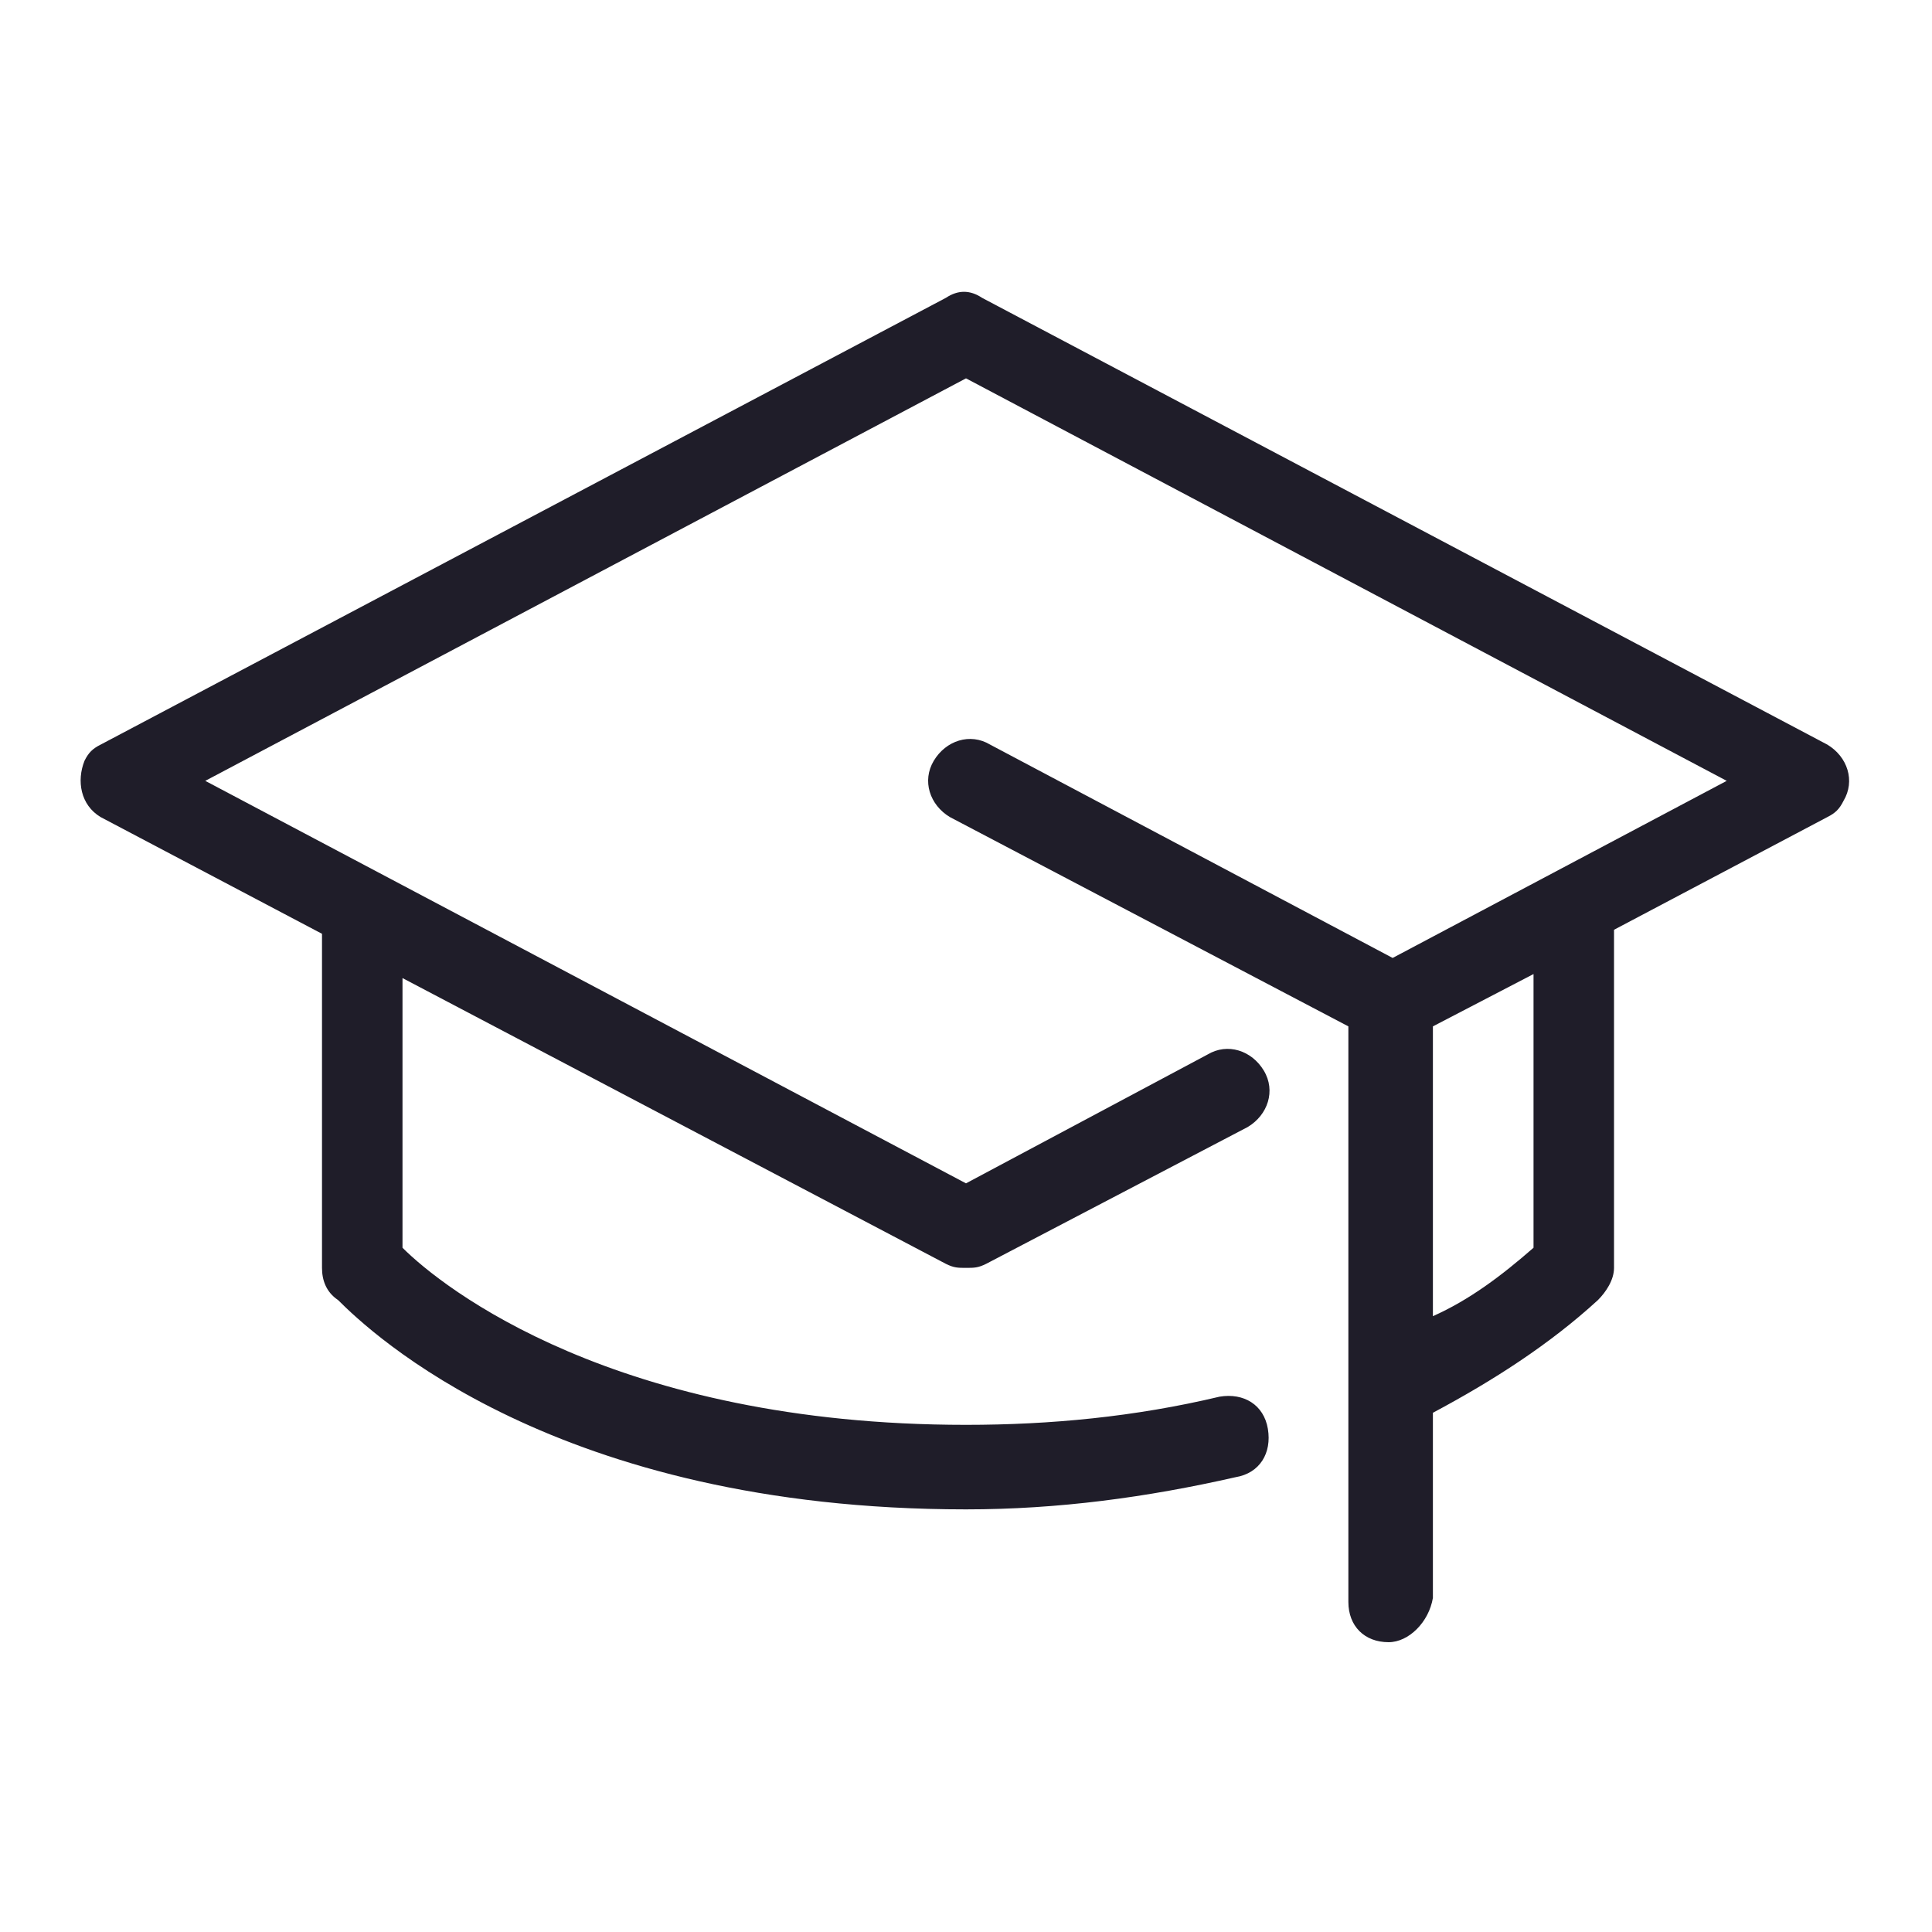 <?xml version="1.0" encoding="utf-8"?>
<!-- Generator: Adobe Illustrator 25.4.1, SVG Export Plug-In . SVG Version: 6.00 Build 0)  -->
<svg version="1.1" id="Layer_1" xmlns="http://www.w3.org/2000/svg" xmlns:xlink="http://www.w3.org/1999/xlink" x="0px" y="0px"
	 viewBox="0 0 48 48" style="enable-background:new 0 0 48 48;" xml:space="preserve">
<style type="text/css">
	.st0{fill:#1F1D29;}
</style>
<path class="st0" d="M45.4,18.5l-21-11.1c-0.3-0.2-0.6-0.2-0.9,0l-21,11.1c-0.2,0.1-0.3,0.2-0.4,0.4C1.9,19.4,2,20,2.5,20.3L8,23.2
	v8.3c0,0.3,0.1,0.6,0.4,0.8c0.8,0.8,5.4,5.2,15.6,5.2c2.3,0,4.5-0.3,6.7-0.8c0.6-0.1,0.9-0.6,0.8-1.2s-0.6-0.9-1.2-0.8
	c-2.1,0.5-4.2,0.7-6.3,0.7c-8.7,0-13-3.4-14-4.4v-6.7l13.5,7.1c0.2,0.1,0.3,0.1,0.5,0.1s0.3,0,0.5-0.1L31,28
	c0.5-0.3,0.7-0.9,0.4-1.4c-0.3-0.5-0.9-0.7-1.4-0.4l-6,3.2l-18.9-10L24,9.4l18.9,10l-8.3,4.4l-10-5.3c-0.5-0.3-1.1-0.1-1.4,0.4
	s-0.1,1.1,0.4,1.4l9.9,5.2v14.3c0,0.6,0.4,1,1,1c0.5,0,1-0.5,1.1-1.1v-4.6c1.5-0.8,2.9-1.7,4.1-2.8c0.2-0.2,0.4-0.5,0.4-0.8v-8.4
	l5.3-2.8c0.2-0.1,0.3-0.2,0.4-0.4C46.1,19.4,45.9,18.8,45.4,18.5z M38.1,31c-0.8,0.7-1.6,1.3-2.5,1.7v-7.2l2.5-1.3V31z"/>
</svg>
